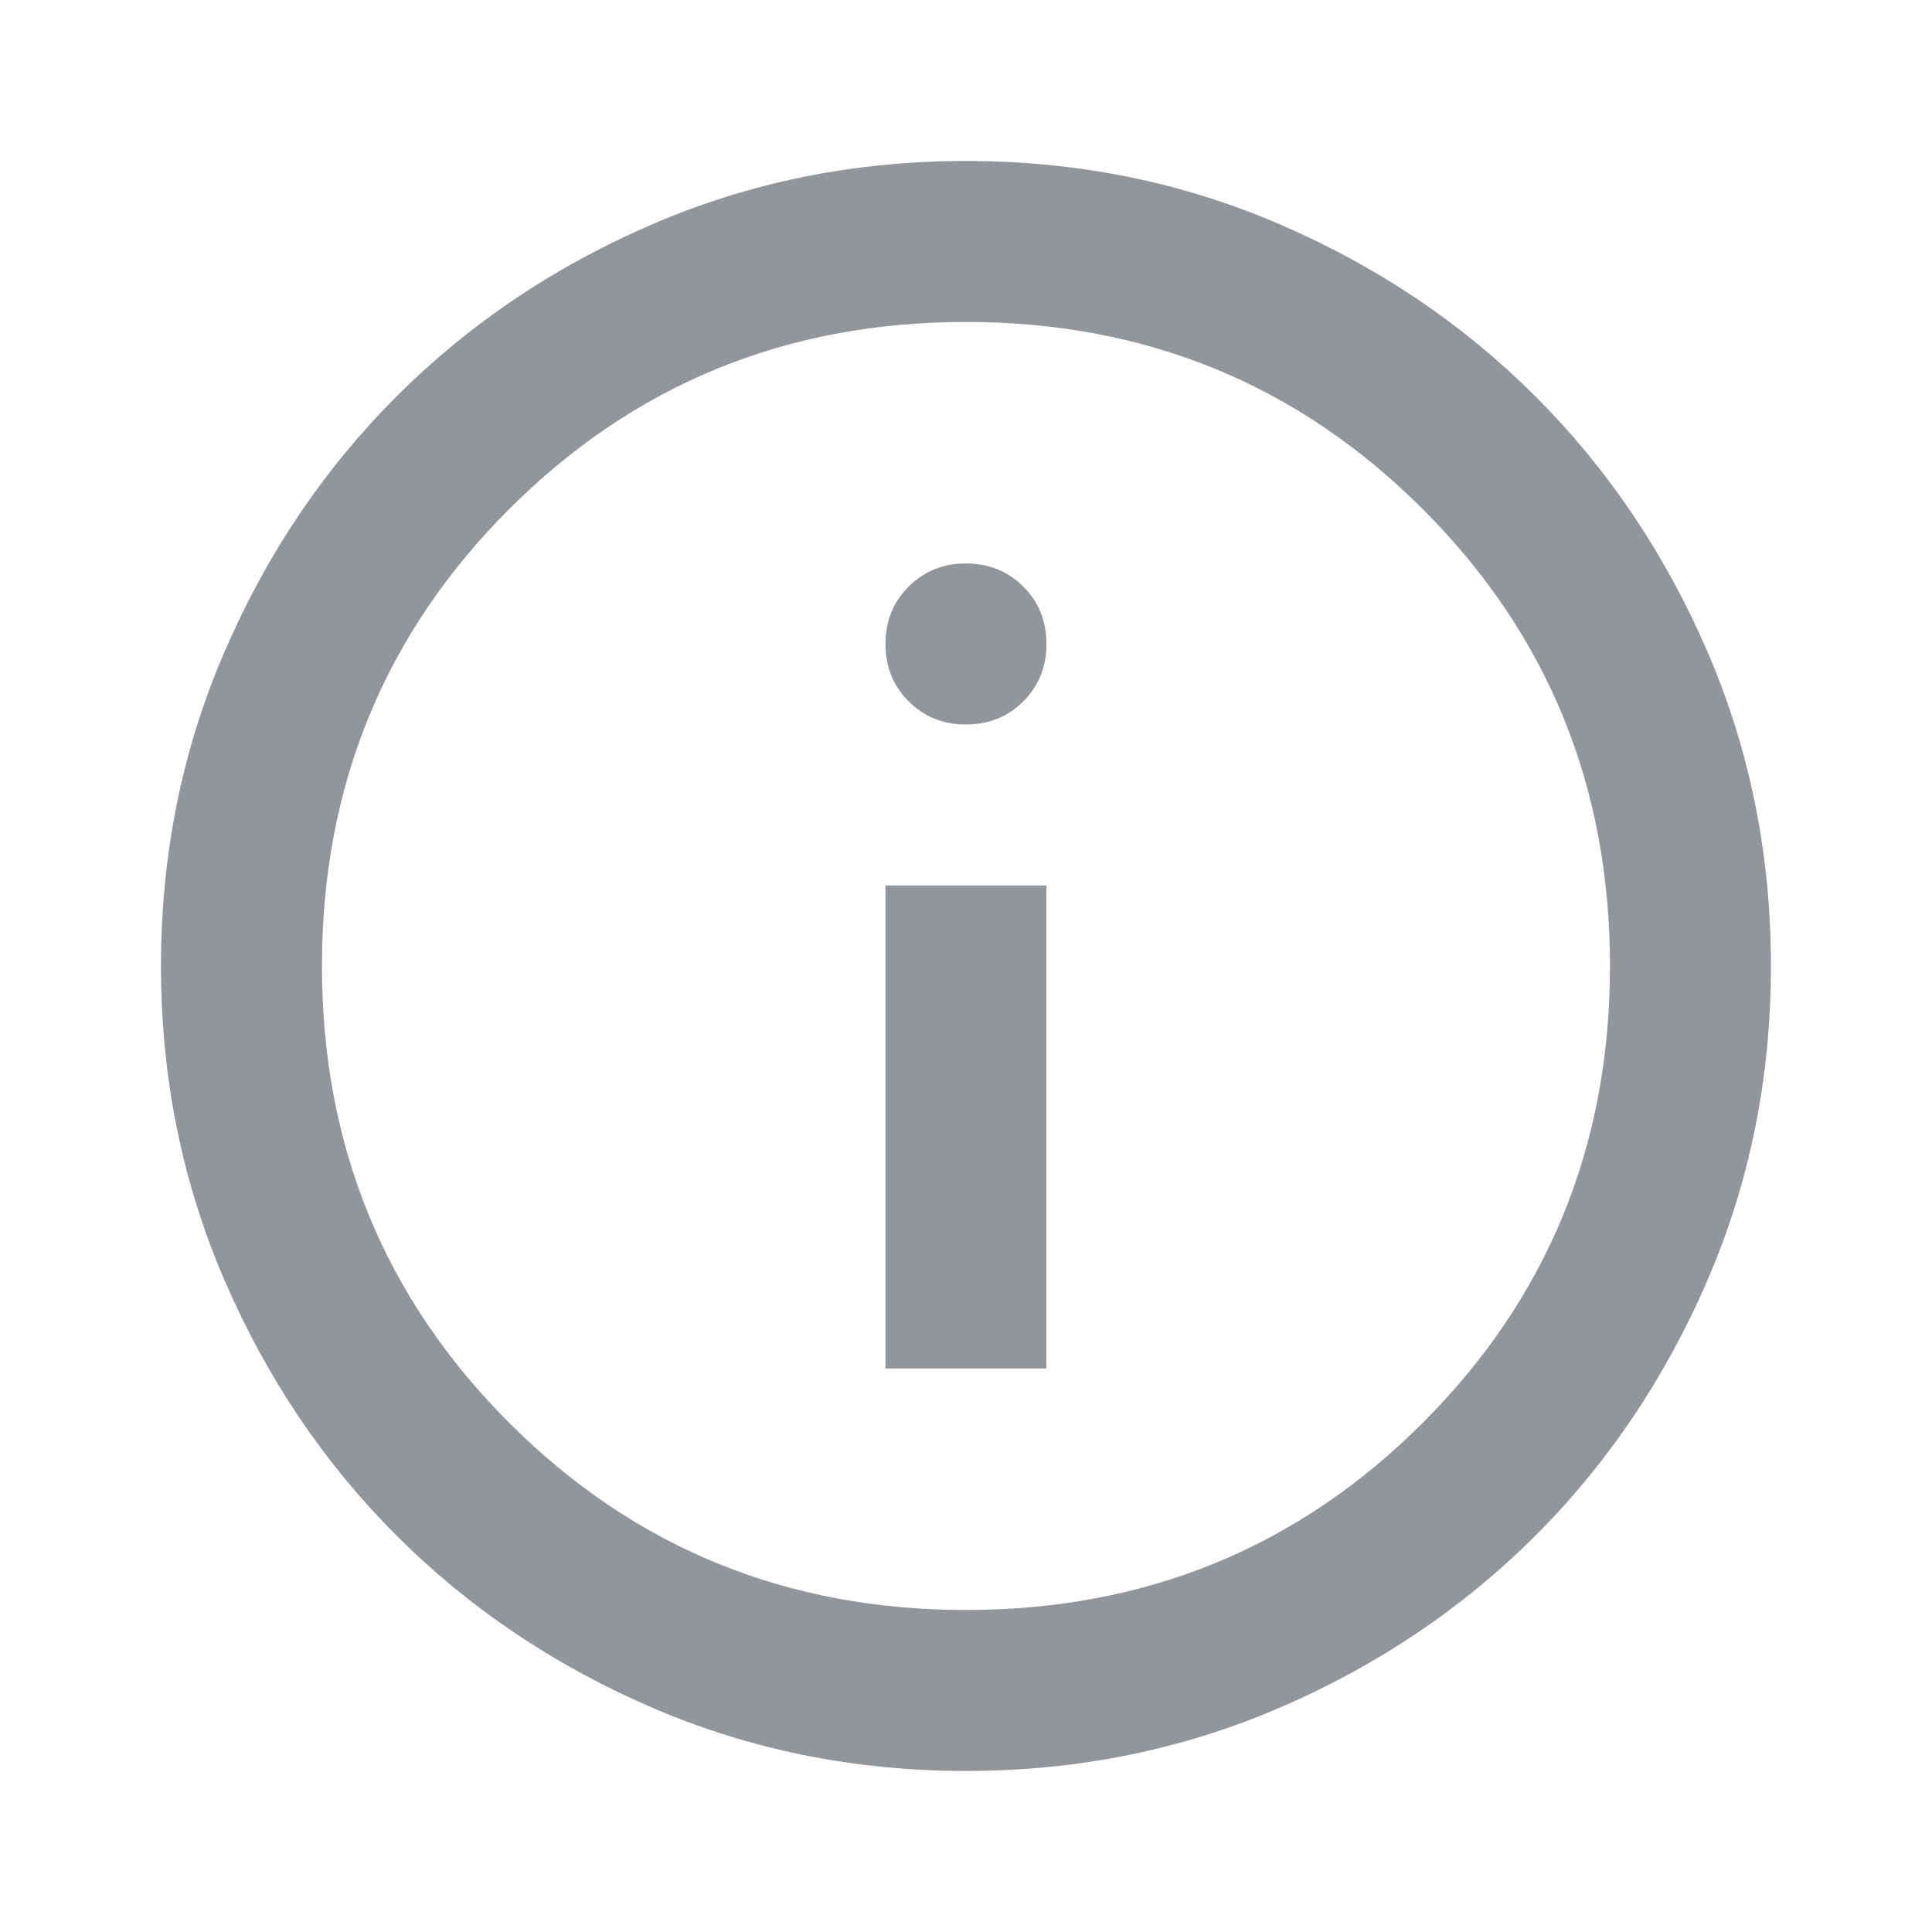 <svg width="28" height="28" viewBox="0 0 28 28" fill="none" xmlns="http://www.w3.org/2000/svg">
<path d="M12.833 19.833H15.166V12.833H12.833V19.833ZM14 10.5C14.33 10.5 14.607 10.388 14.831 10.164C15.055 9.941 15.166 9.664 15.166 9.333C15.166 9.002 15.055 8.725 14.831 8.502C14.607 8.278 14.33 8.166 14 8.166C13.669 8.166 13.392 8.278 13.168 8.502C12.945 8.725 12.833 9.002 12.833 9.333C12.833 9.664 12.945 9.941 13.168 10.164C13.392 10.388 13.669 10.5 14 10.5ZM14 25.666C12.386 25.666 10.869 25.36 9.45 24.748C8.03 24.135 6.796 23.304 5.746 22.254C4.696 21.204 3.864 19.969 3.252 18.55C2.639 17.13 2.333 15.614 2.333 14C2.333 12.386 2.639 10.869 3.252 9.45C3.864 8.03 4.696 6.796 5.746 5.746C6.796 4.696 8.03 3.864 9.45 3.252C10.869 2.639 12.386 2.333 14 2.333C15.614 2.333 17.13 2.639 18.55 3.252C19.969 3.864 21.204 4.696 22.254 5.746C23.304 6.796 24.135 8.03 24.748 9.45C25.36 10.869 25.666 12.386 25.666 14C25.666 15.614 25.36 17.13 24.748 18.55C24.135 19.969 23.304 21.204 22.254 22.254C21.204 23.304 19.969 24.135 18.55 24.748C17.13 25.36 15.614 25.666 14 25.666ZM14 23.333C16.605 23.333 18.812 22.429 20.62 20.62C22.429 18.812 23.333 16.605 23.333 14C23.333 11.394 22.429 9.187 20.62 7.379C18.812 5.571 16.605 4.666 14 4.666C11.394 4.666 9.187 5.571 7.379 7.379C5.571 9.187 4.666 11.394 4.666 14C4.666 16.605 5.571 18.812 7.379 20.62C9.187 22.429 11.394 23.333 14 23.333Z" fill="#92969B"/>
</svg>
